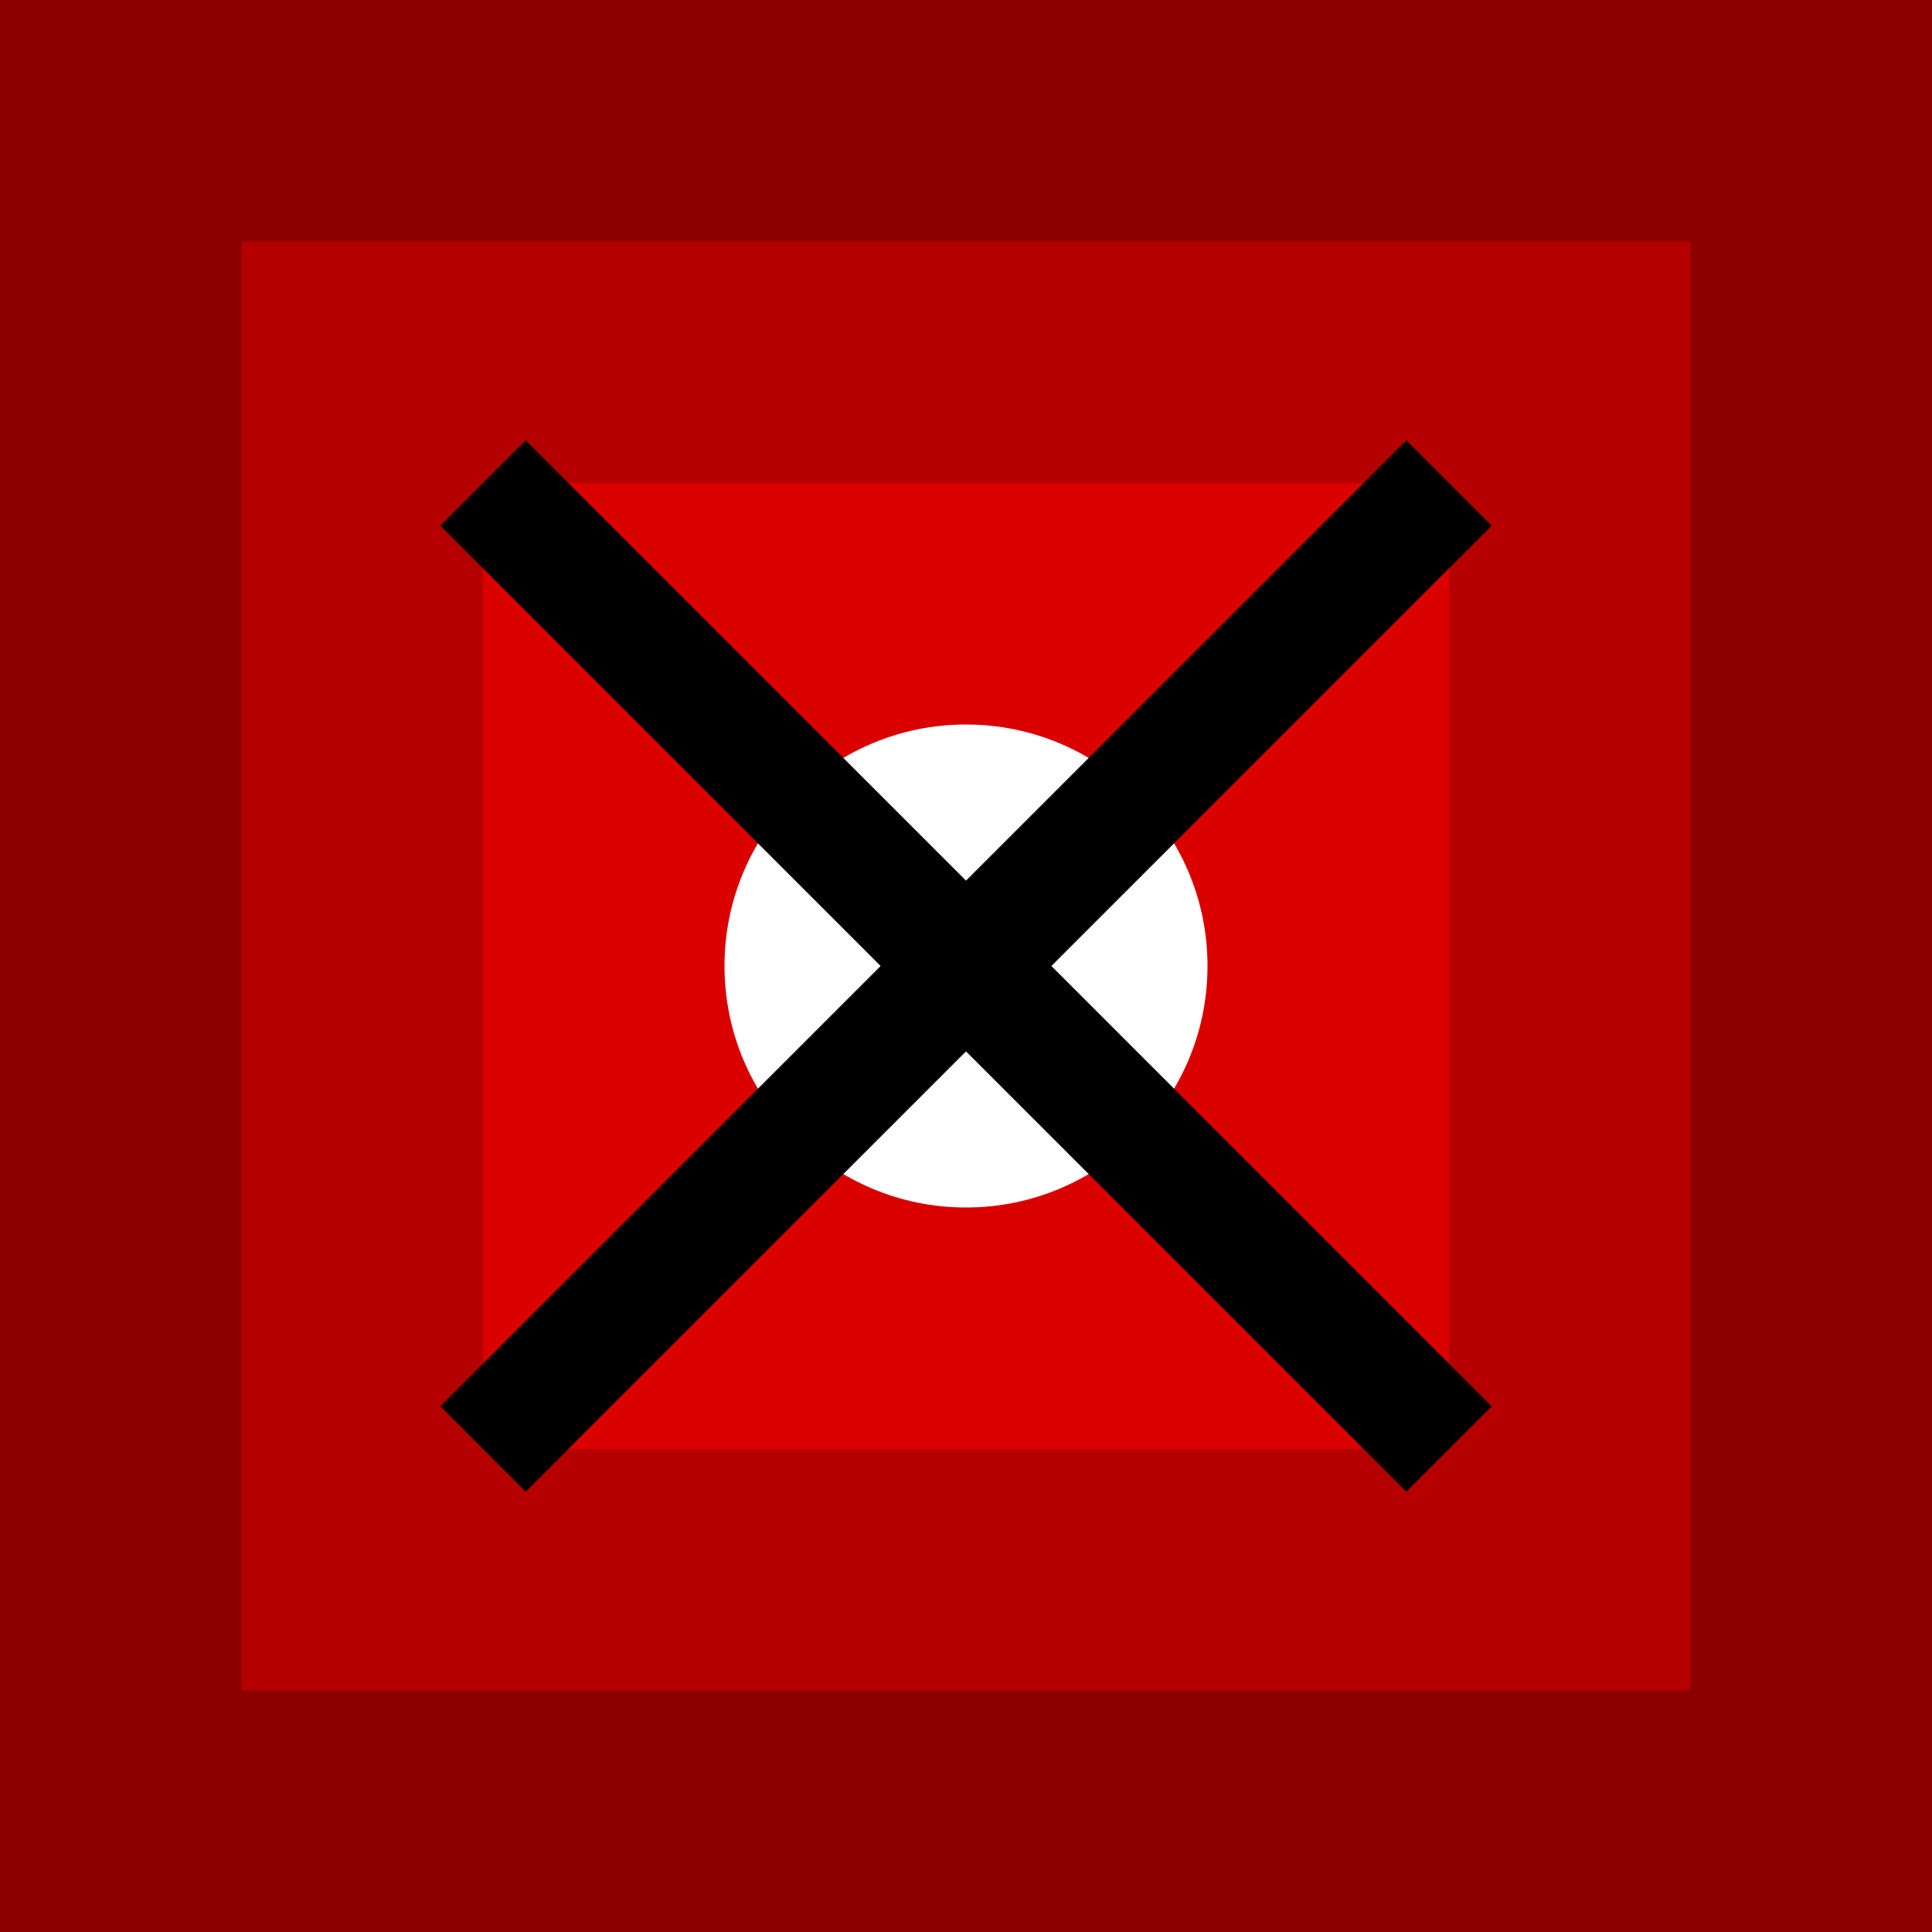 <svg width="16" height="16" xmlns="http://www.w3.org/2000/svg">
  <rect width="16" height="16" fill="#8c0000"/>
  <rect x="2" y="2" width="12" height="12" fill="#b50000"/>
  <rect x="4" y="4" width="8" height="8" fill="#db0000"/>
  <circle cx="8" cy="8" r="2" fill="#ffffff"/>
  <path d="M 4,4 L 12,12 M 4,12 L 12,4" stroke="#000000" stroke-width="1"/>
</svg>
